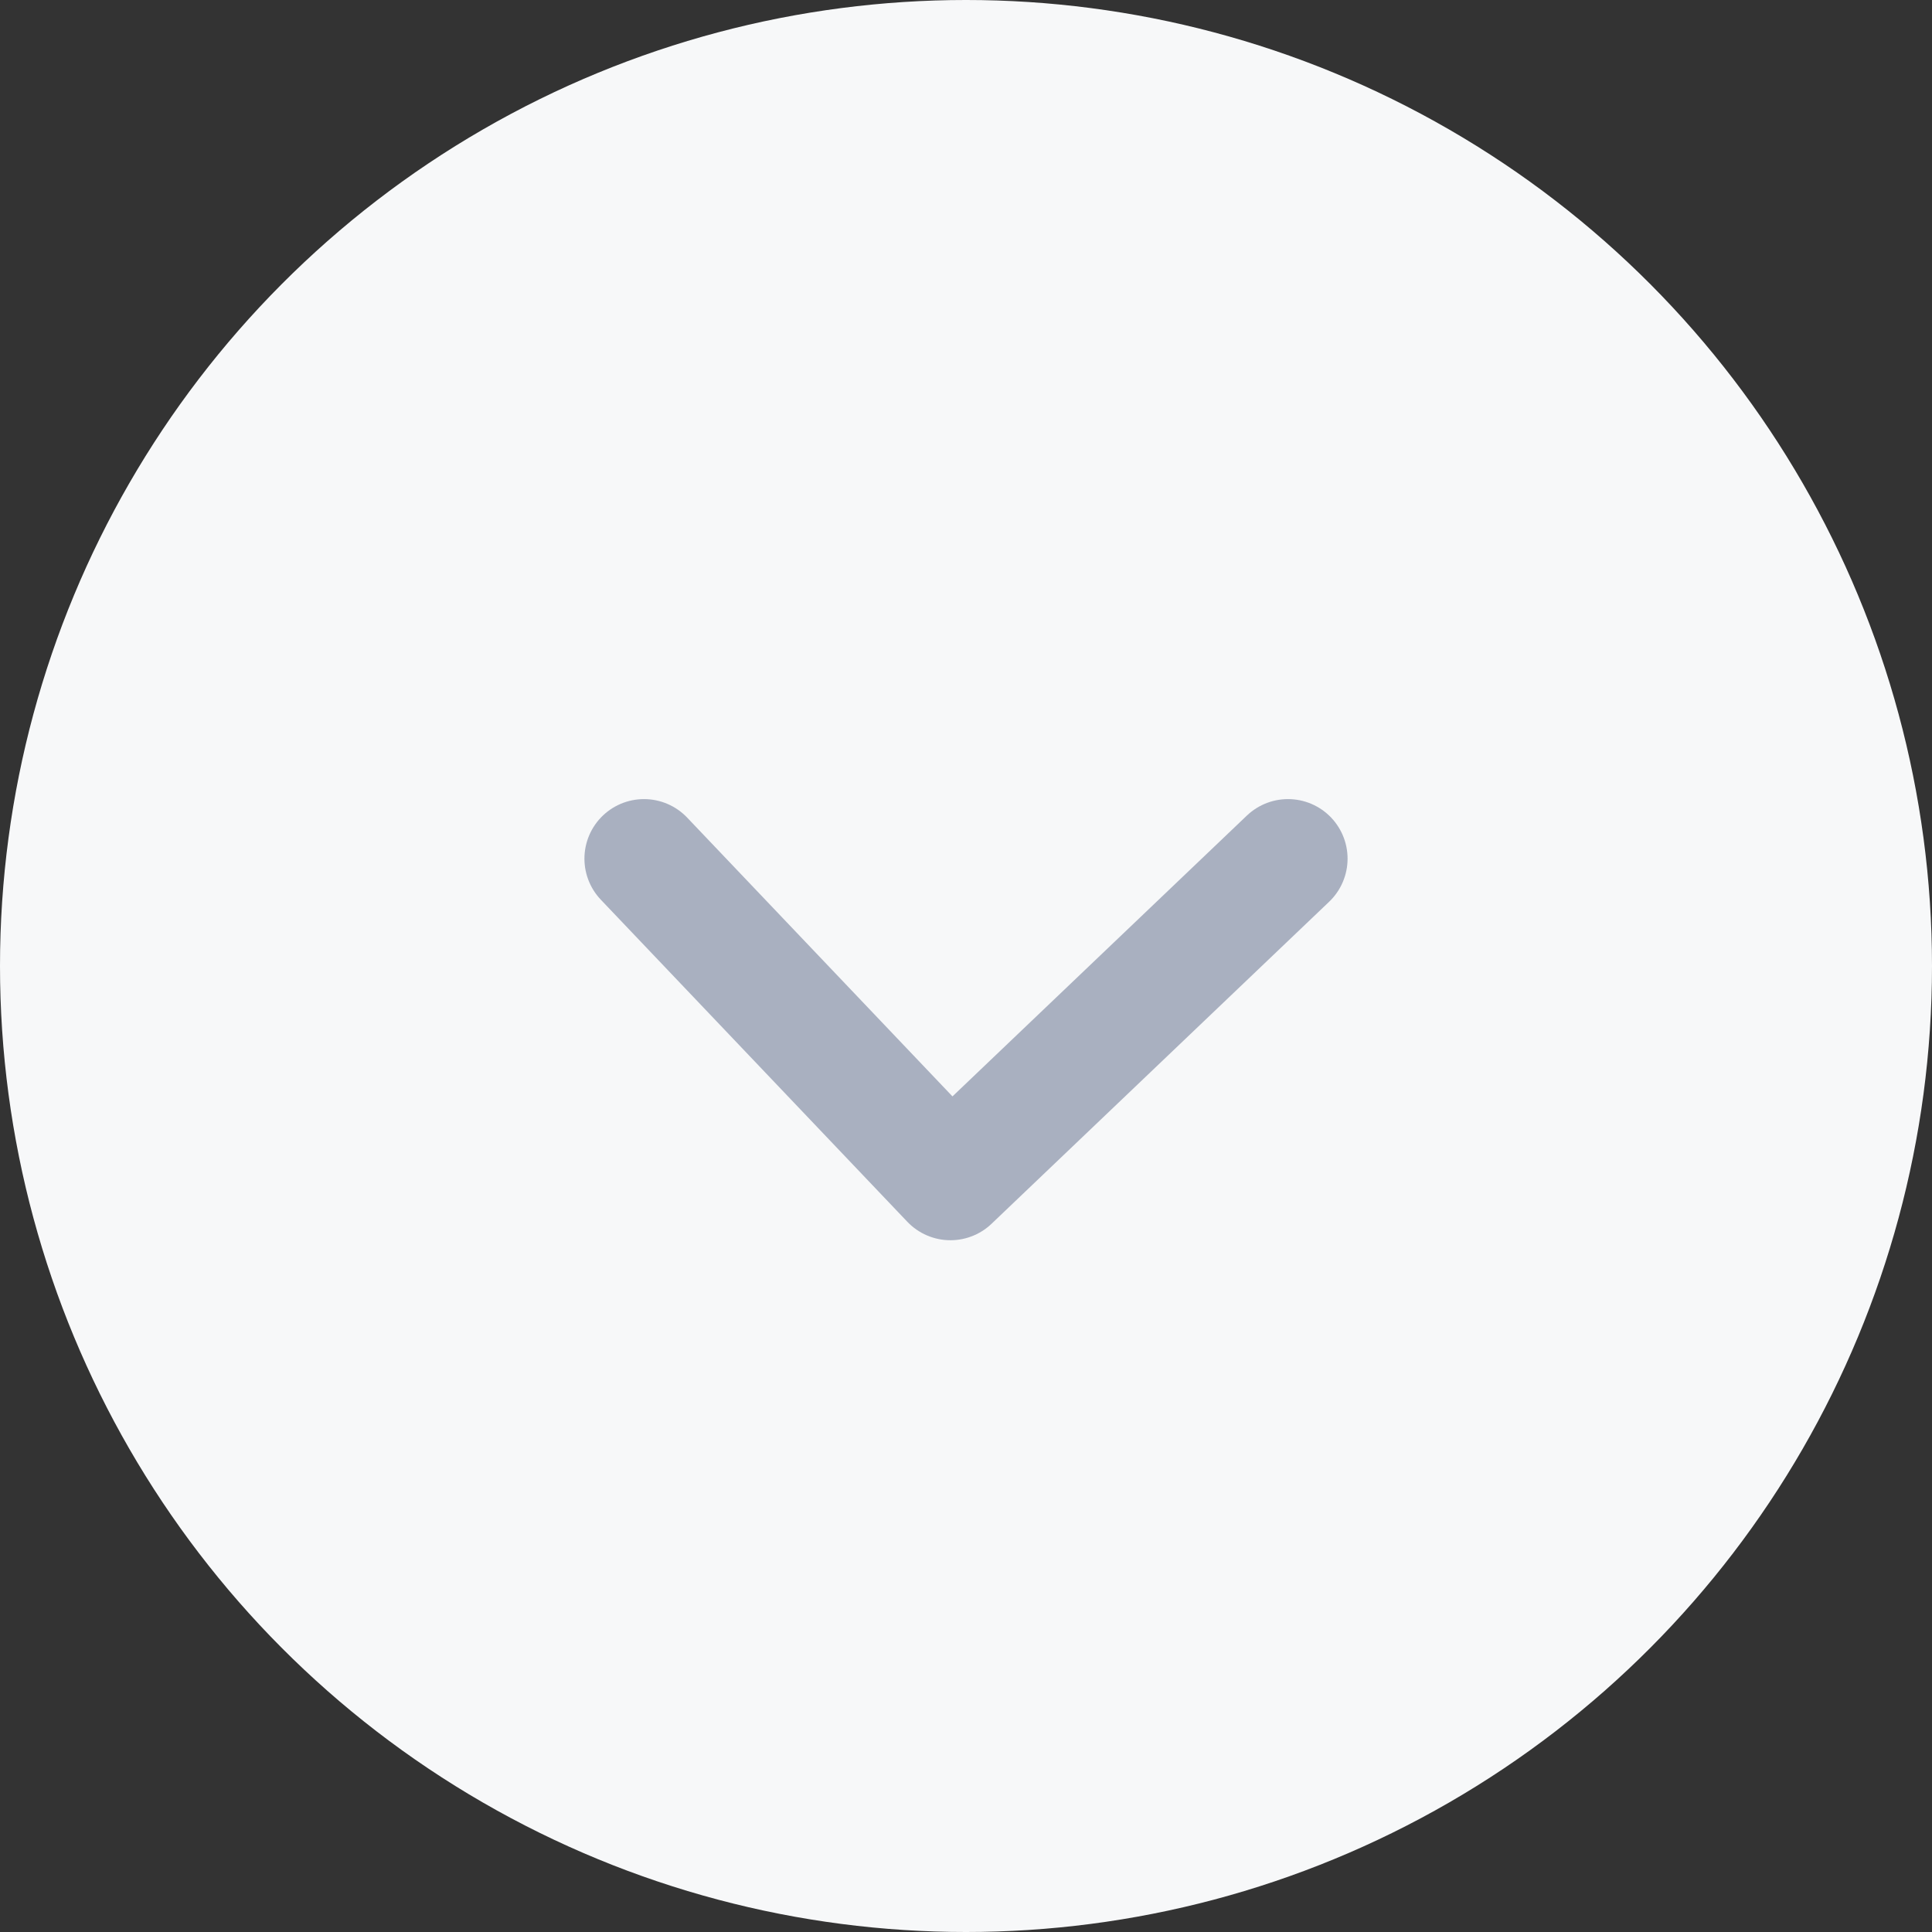 <svg width="18" height="18" viewBox="0 0 18 18" fill="none" xmlns="http://www.w3.org/2000/svg">
<rect x="0" y="0" width="18" height="18" fill="#333333" stroke="none"/>
<circle r="9" transform="matrix(1 0 0 -1 9 9)" fill="#F7F8F9"/>
<path d="M6 8L8.855 11L12 8" stroke="#A9B0C0" stroke-width="1.11" stroke-linecap="round" stroke-linejoin="round"/>
</svg>
